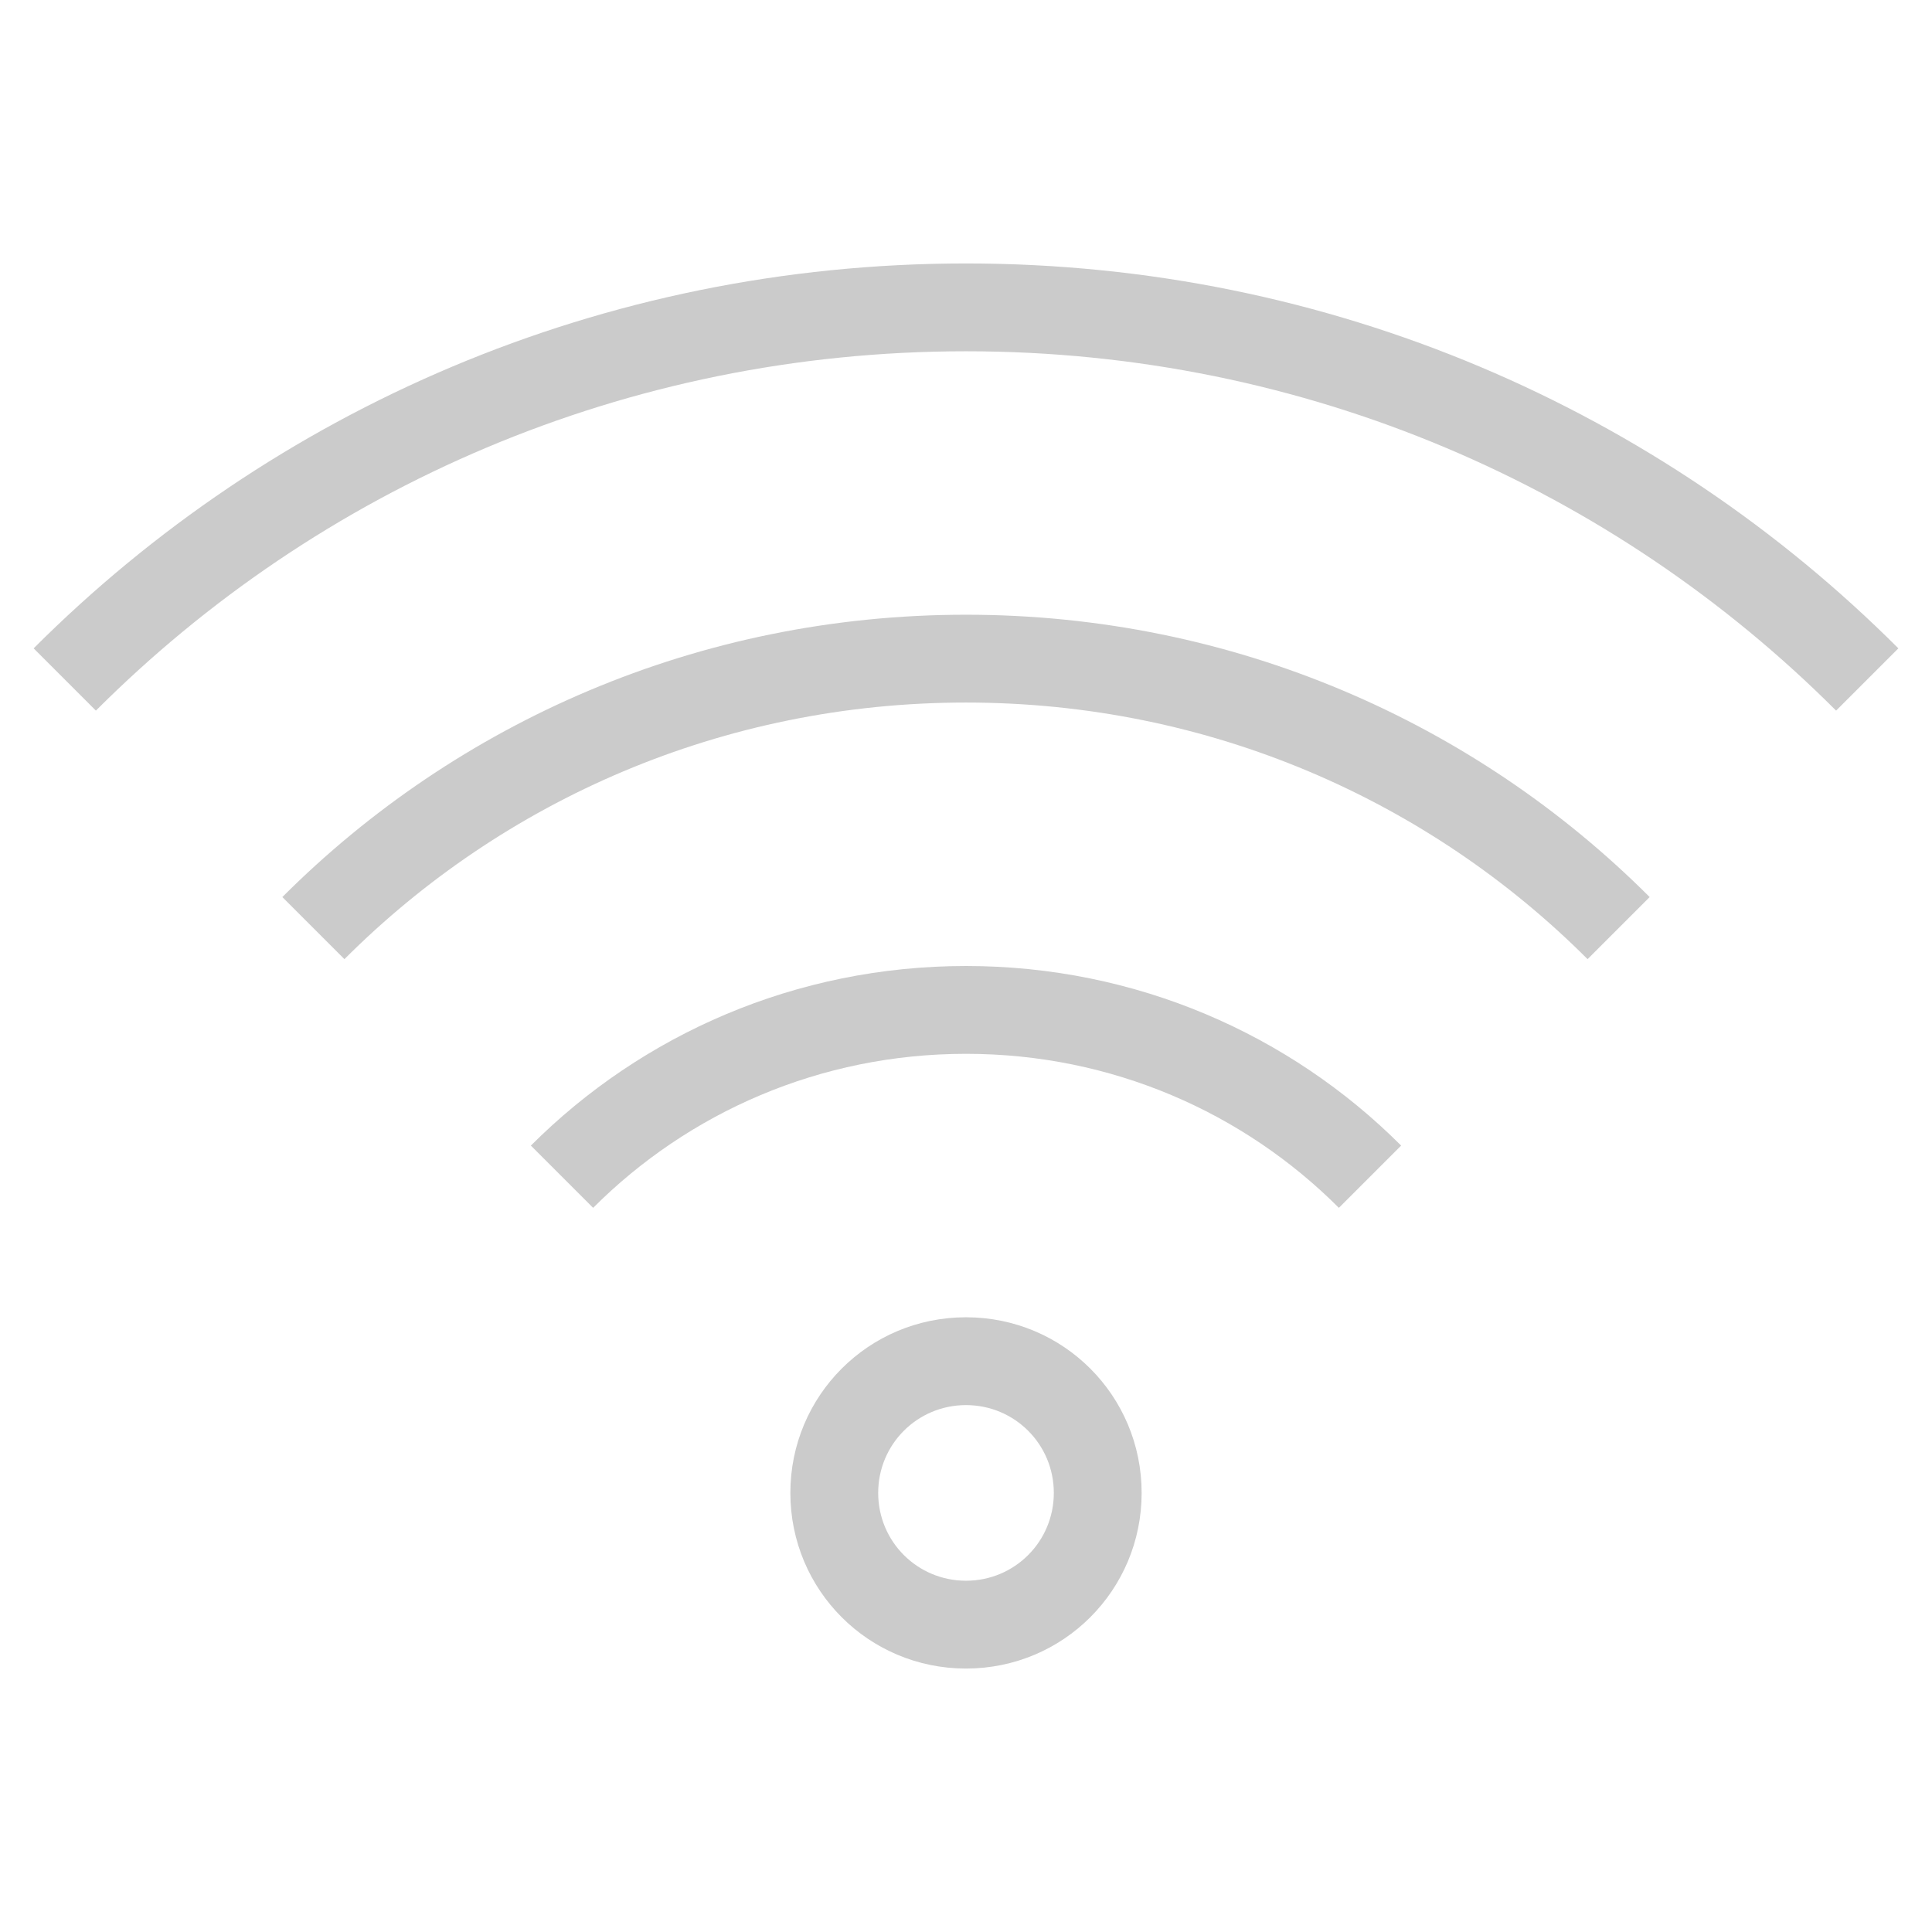 <svg xmlns="http://www.w3.org/2000/svg" viewBox="0 0 22 22">
  <defs id="defs3051">
    <style type="text/css" id="current-color-scheme">
      .ColorScheme-Text {
        color:#cbcbcb;
      }
      </style>
  </defs>
    <path
       style="fill:currentColor;fill-opacity:1;stroke:none" 
       d="M 11,3 C 6.845,3 3.094,4.672 0.383,7.383 l 0.709,0.709 C 3.622,5.561 7.122,4 11,4 c 3.878,0 7.378,1.561 9.908,4.092 L 21.617,7.383 C 18.906,4.672 15.155,3 11,3 Z m 0,4 C 7.953,7 5.203,8.227 3.215,10.215 l 0.707,0.707 C 5.729,9.114 8.23,8 11,8 c 2.77,0 5.271,1.114 7.078,2.922 l 0.707,-0.707 C 16.797,8.227 14.047,7 11,7 Z m 0,4 c -1.939,0 -3.69,0.78 -4.955,2.045 l 0.709,0.709 C 7.838,12.669 9.338,12 11,12 c 1.662,0 3.162,0.669 4.246,1.754 l 0.709,-0.709 C 14.69,11.78 12.939,11 11,11 Z m 0,4 c -1.108,0 -2,0.892 -2,2 0,1.108 0.892,2 2,2 1.108,0 2,-0.892 2,-2 0,-1.108 -0.892,-2 -2,-2 z m 0,1 c 0.554,0 1,0.446 1,1 0,0.554 -0.446,1 -1,1 -0.554,0 -1,-0.446 -1,-1 0,-0.554 0.446,-1 1,-1 z"
          class="ColorScheme-Text"/>
</svg>
